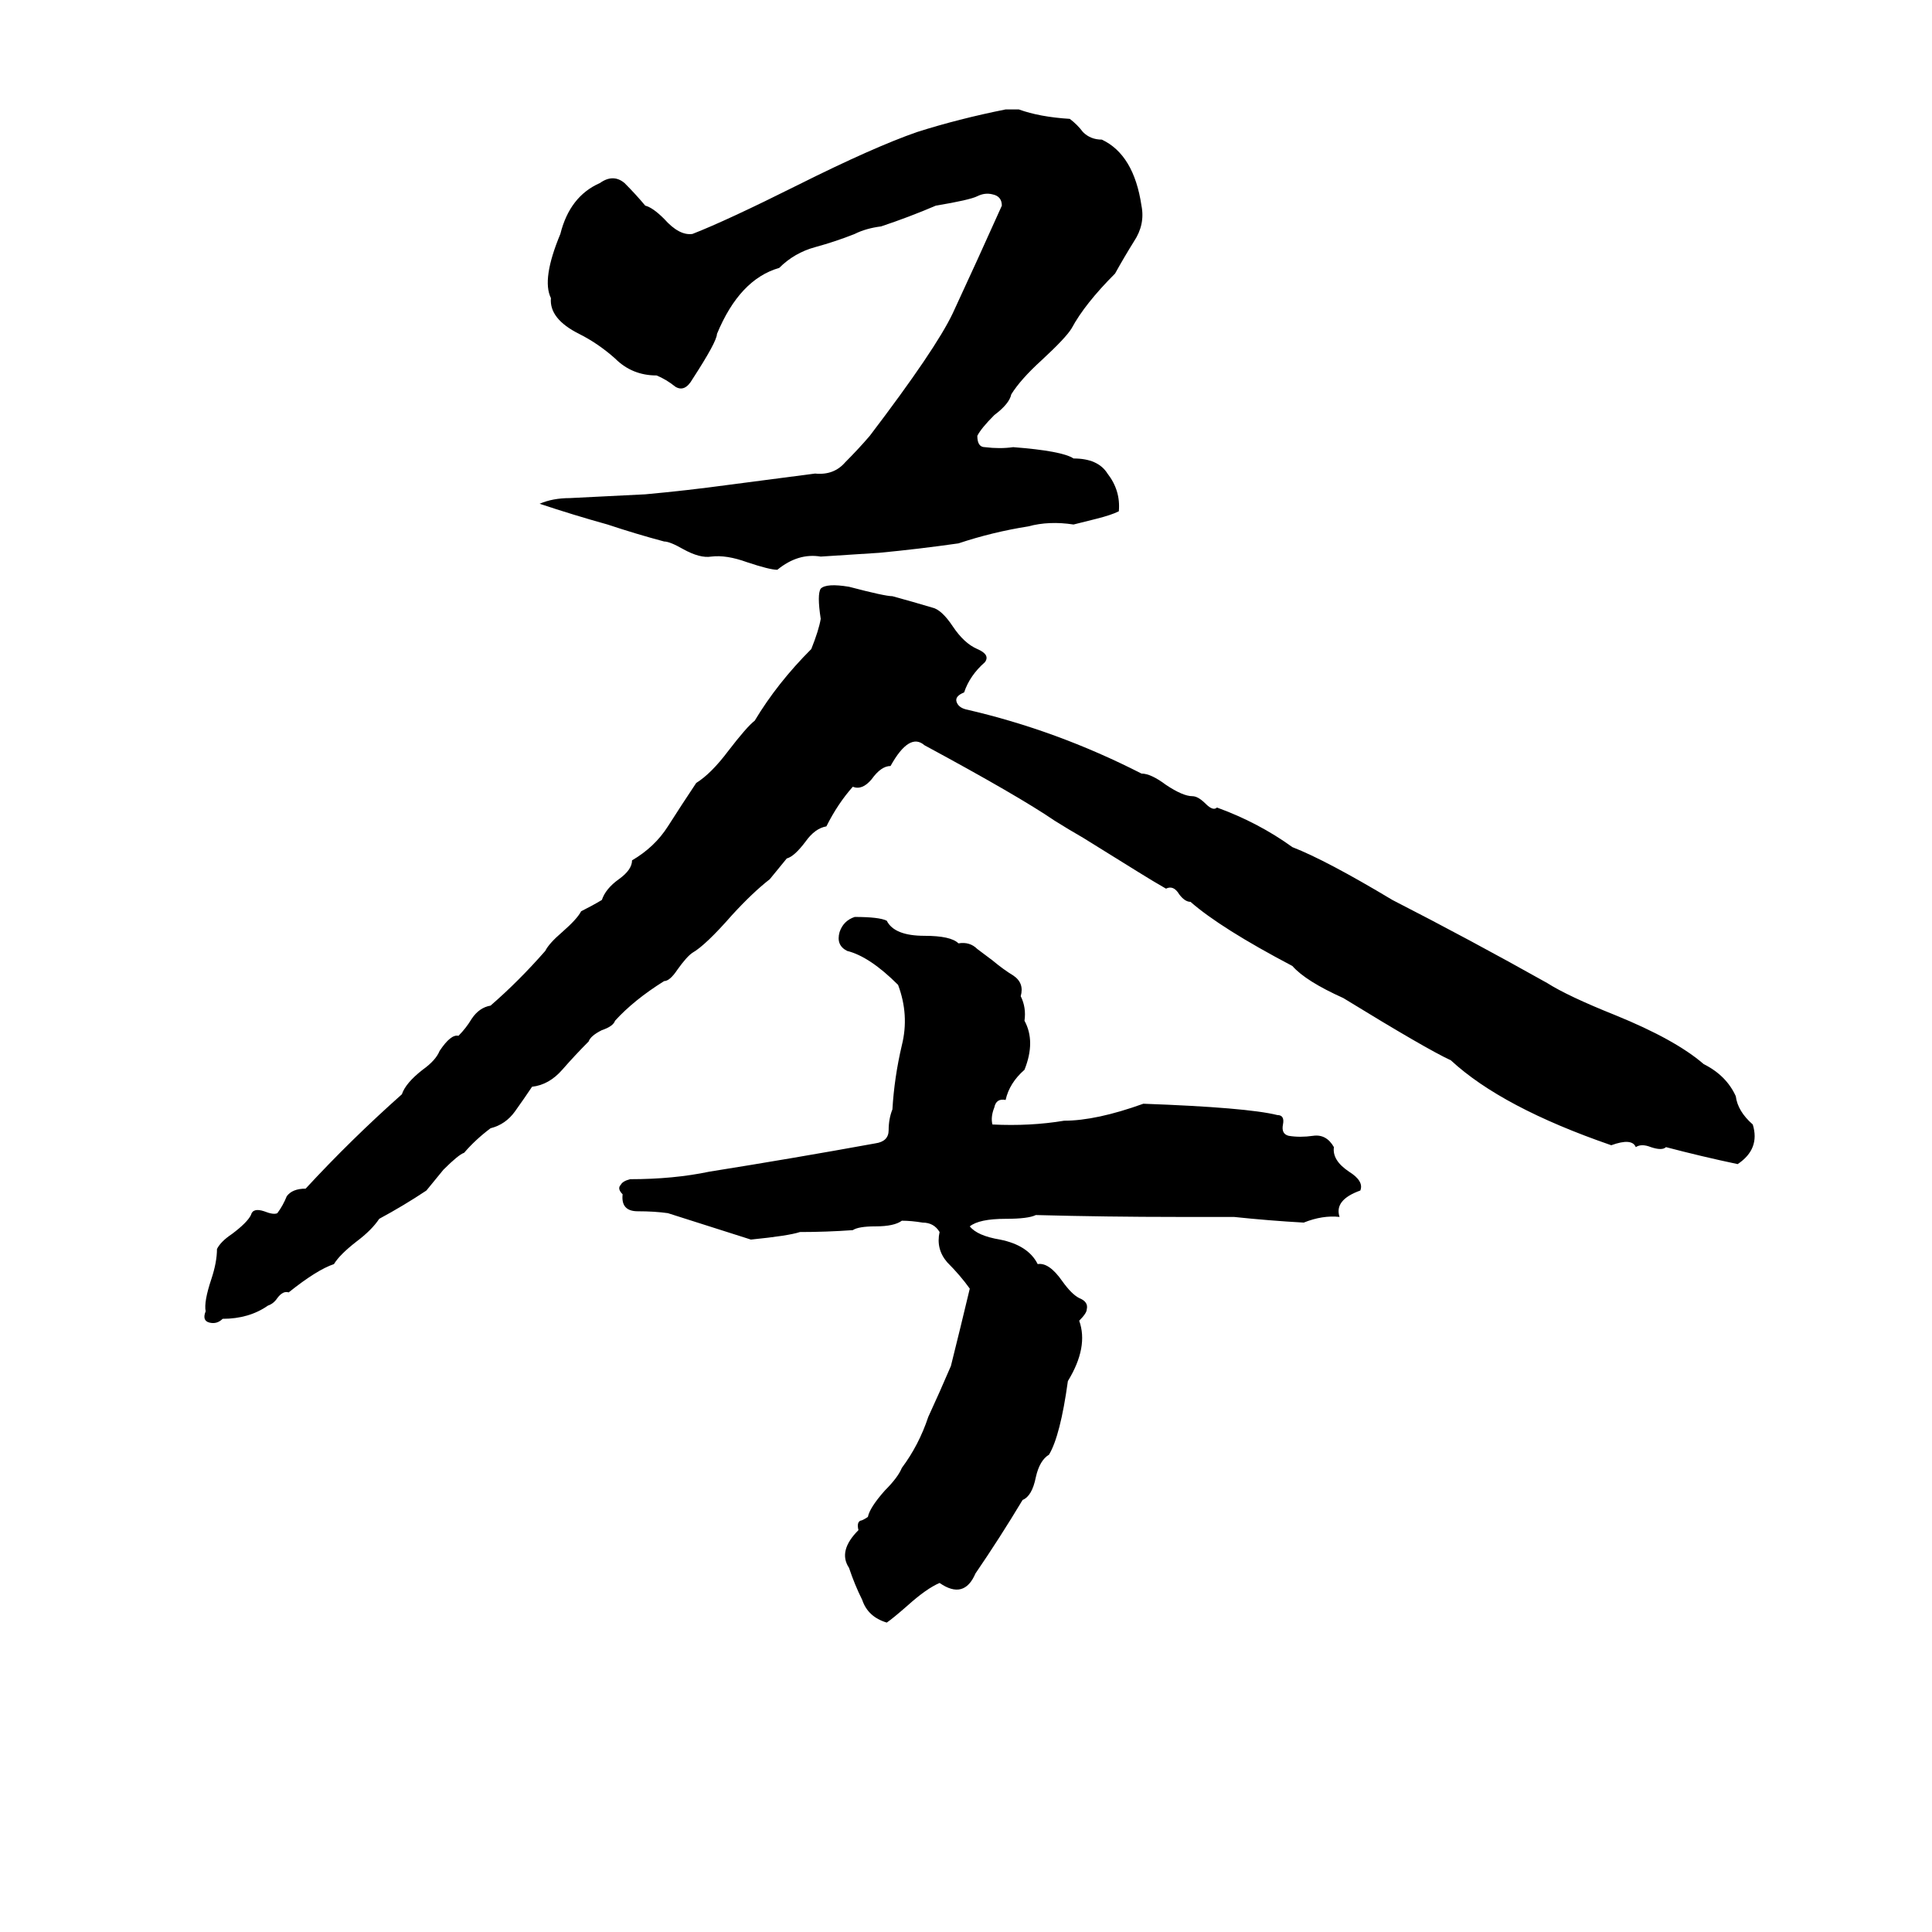 <svg xmlns="http://www.w3.org/2000/svg" viewBox="0 -800 1024 1024">
	<path fill="#000000" d="M533 -742H540Q551 -738 567 -737Q571 -734 574 -730Q578 -726 584 -726Q601 -718 605 -691Q607 -681 601 -672Q596 -664 591 -655Q575 -639 568 -626Q565 -621 552 -609Q541 -599 536 -591Q535 -586 527 -580Q520 -573 518 -569Q518 -563 522 -563Q530 -562 537 -563Q563 -561 569 -557Q582 -557 587 -549Q594 -540 593 -529Q589 -527 581 -525L569 -522Q556 -524 545 -521Q526 -518 508 -512Q487 -509 466 -507Q451 -506 435 -505Q423 -507 412 -498Q408 -498 396 -502Q385 -506 377 -505Q371 -504 362 -509Q355 -513 352 -513Q337 -517 322 -522Q304 -527 286 -533Q293 -536 302 -536L342 -538Q364 -540 386 -543Q409 -546 432 -549Q442 -548 448 -555Q455 -562 461 -569Q496 -615 505 -634Q518 -662 531 -691Q531 -696 526 -697Q522 -698 518 -696Q514 -694 496 -691Q482 -685 467 -680Q459 -679 453 -676Q443 -672 432 -669Q421 -666 413 -658Q392 -652 380 -623Q380 -619 367 -599Q363 -592 358 -595Q353 -599 348 -601Q335 -601 326 -610Q317 -618 307 -623Q291 -631 292 -642Q287 -652 297 -676Q302 -696 318 -703Q325 -708 331 -703Q337 -697 342 -691Q346 -690 352 -684Q360 -675 367 -676Q385 -683 423 -702Q463 -722 486 -730Q508 -737 533 -742ZM450 -489Q469 -484 473 -484Q484 -481 494 -478Q499 -477 505 -468Q511 -459 518 -456Q525 -453 522 -449Q514 -442 511 -433Q506 -431 507 -428Q508 -425 512 -424Q560 -413 605 -390Q610 -390 618 -384Q627 -378 632 -378Q635 -378 639 -374Q643 -370 645 -372Q667 -364 685 -351Q703 -344 738 -323Q779 -302 820 -279Q831 -272 856 -262Q888 -249 903 -236Q915 -230 920 -219Q921 -211 929 -204Q933 -191 921 -183Q902 -187 883 -192Q881 -190 875 -192Q870 -194 867 -192Q865 -197 854 -193Q796 -213 769 -238Q756 -244 712 -271Q692 -280 685 -288Q647 -308 631 -322Q628 -322 625 -326Q622 -331 618 -329Q611 -333 603 -338L574 -356Q567 -360 559 -365Q540 -378 490 -405Q482 -412 472 -394Q467 -394 462 -387Q457 -381 452 -383Q444 -374 438 -362Q432 -361 427 -354Q421 -346 417 -345L408 -334Q399 -327 388 -315Q374 -299 367 -295Q364 -293 359 -286Q355 -280 352 -280Q336 -270 326 -259Q325 -256 319 -254Q313 -251 312 -248Q305 -241 298 -233Q291 -225 282 -224Q278 -218 273 -211Q268 -204 260 -202Q252 -196 246 -189Q243 -188 235 -180L226 -169Q214 -161 201 -154Q197 -148 189 -142Q180 -135 177 -130Q168 -127 153 -115Q150 -116 147 -112Q145 -109 142 -108Q132 -101 118 -101Q115 -98 111 -99Q107 -100 109 -105Q108 -110 112 -122Q115 -131 115 -138Q117 -142 123 -146Q131 -152 133 -156Q134 -160 140 -158Q145 -156 147 -157Q150 -161 152 -166Q155 -170 162 -170Q186 -196 213 -220Q215 -226 224 -233Q231 -238 233 -243Q239 -252 243 -251Q247 -255 250 -260Q254 -266 260 -267Q275 -280 289 -296Q291 -300 298 -306Q306 -313 308 -317Q314 -320 319 -323Q321 -329 328 -334Q335 -339 335 -344Q347 -351 354 -362Q361 -373 369 -385Q377 -390 386 -402Q396 -415 400 -418Q412 -438 430 -456Q434 -466 435 -472Q433 -485 435 -488Q438 -491 450 -489ZM453 -314Q466 -314 470 -312Q474 -304 490 -304Q504 -304 508 -300Q514 -301 518 -297Q522 -294 526 -291Q532 -286 537 -283Q543 -279 541 -272Q544 -266 543 -259Q549 -248 543 -233Q535 -226 533 -217Q528 -218 527 -213Q525 -208 526 -204Q546 -203 564 -206Q581 -206 606 -215Q661 -213 677 -209Q681 -209 680 -204Q679 -199 683 -198Q689 -197 696 -198Q703 -199 707 -192Q706 -185 715 -179Q723 -174 721 -169Q707 -164 710 -155Q701 -156 691 -152Q673 -153 654 -155Q639 -155 624 -155Q587 -155 549 -156Q545 -154 533 -154Q519 -154 514 -150Q518 -145 530 -143Q545 -140 550 -130Q556 -131 563 -121Q568 -114 572 -112Q577 -110 576 -106Q576 -104 572 -100Q577 -86 566 -68Q562 -39 556 -29Q551 -26 549 -17Q547 -7 542 -5Q530 15 517 34Q511 48 498 39Q491 42 481 51Q473 58 470 60Q460 57 457 48Q453 40 450 31Q444 22 455 11Q454 7 456 6Q457 6 460 4Q461 -1 469 -10Q476 -17 478 -22Q487 -34 492 -49Q498 -62 504 -76Q509 -96 514 -117Q509 -124 502 -131Q496 -138 498 -147Q495 -152 489 -152Q483 -153 478 -153Q474 -150 464 -150Q455 -150 452 -148Q438 -147 424 -147Q418 -145 398 -143Q376 -150 354 -157Q347 -158 338 -158Q329 -158 330 -167Q327 -170 329 -172Q330 -174 334 -175Q357 -175 376 -179Q420 -186 464 -194Q471 -195 471 -201Q471 -207 473 -212Q474 -229 478 -246Q482 -262 476 -278Q461 -293 449 -296Q443 -299 445 -306Q447 -312 453 -314Z"/>
</svg>